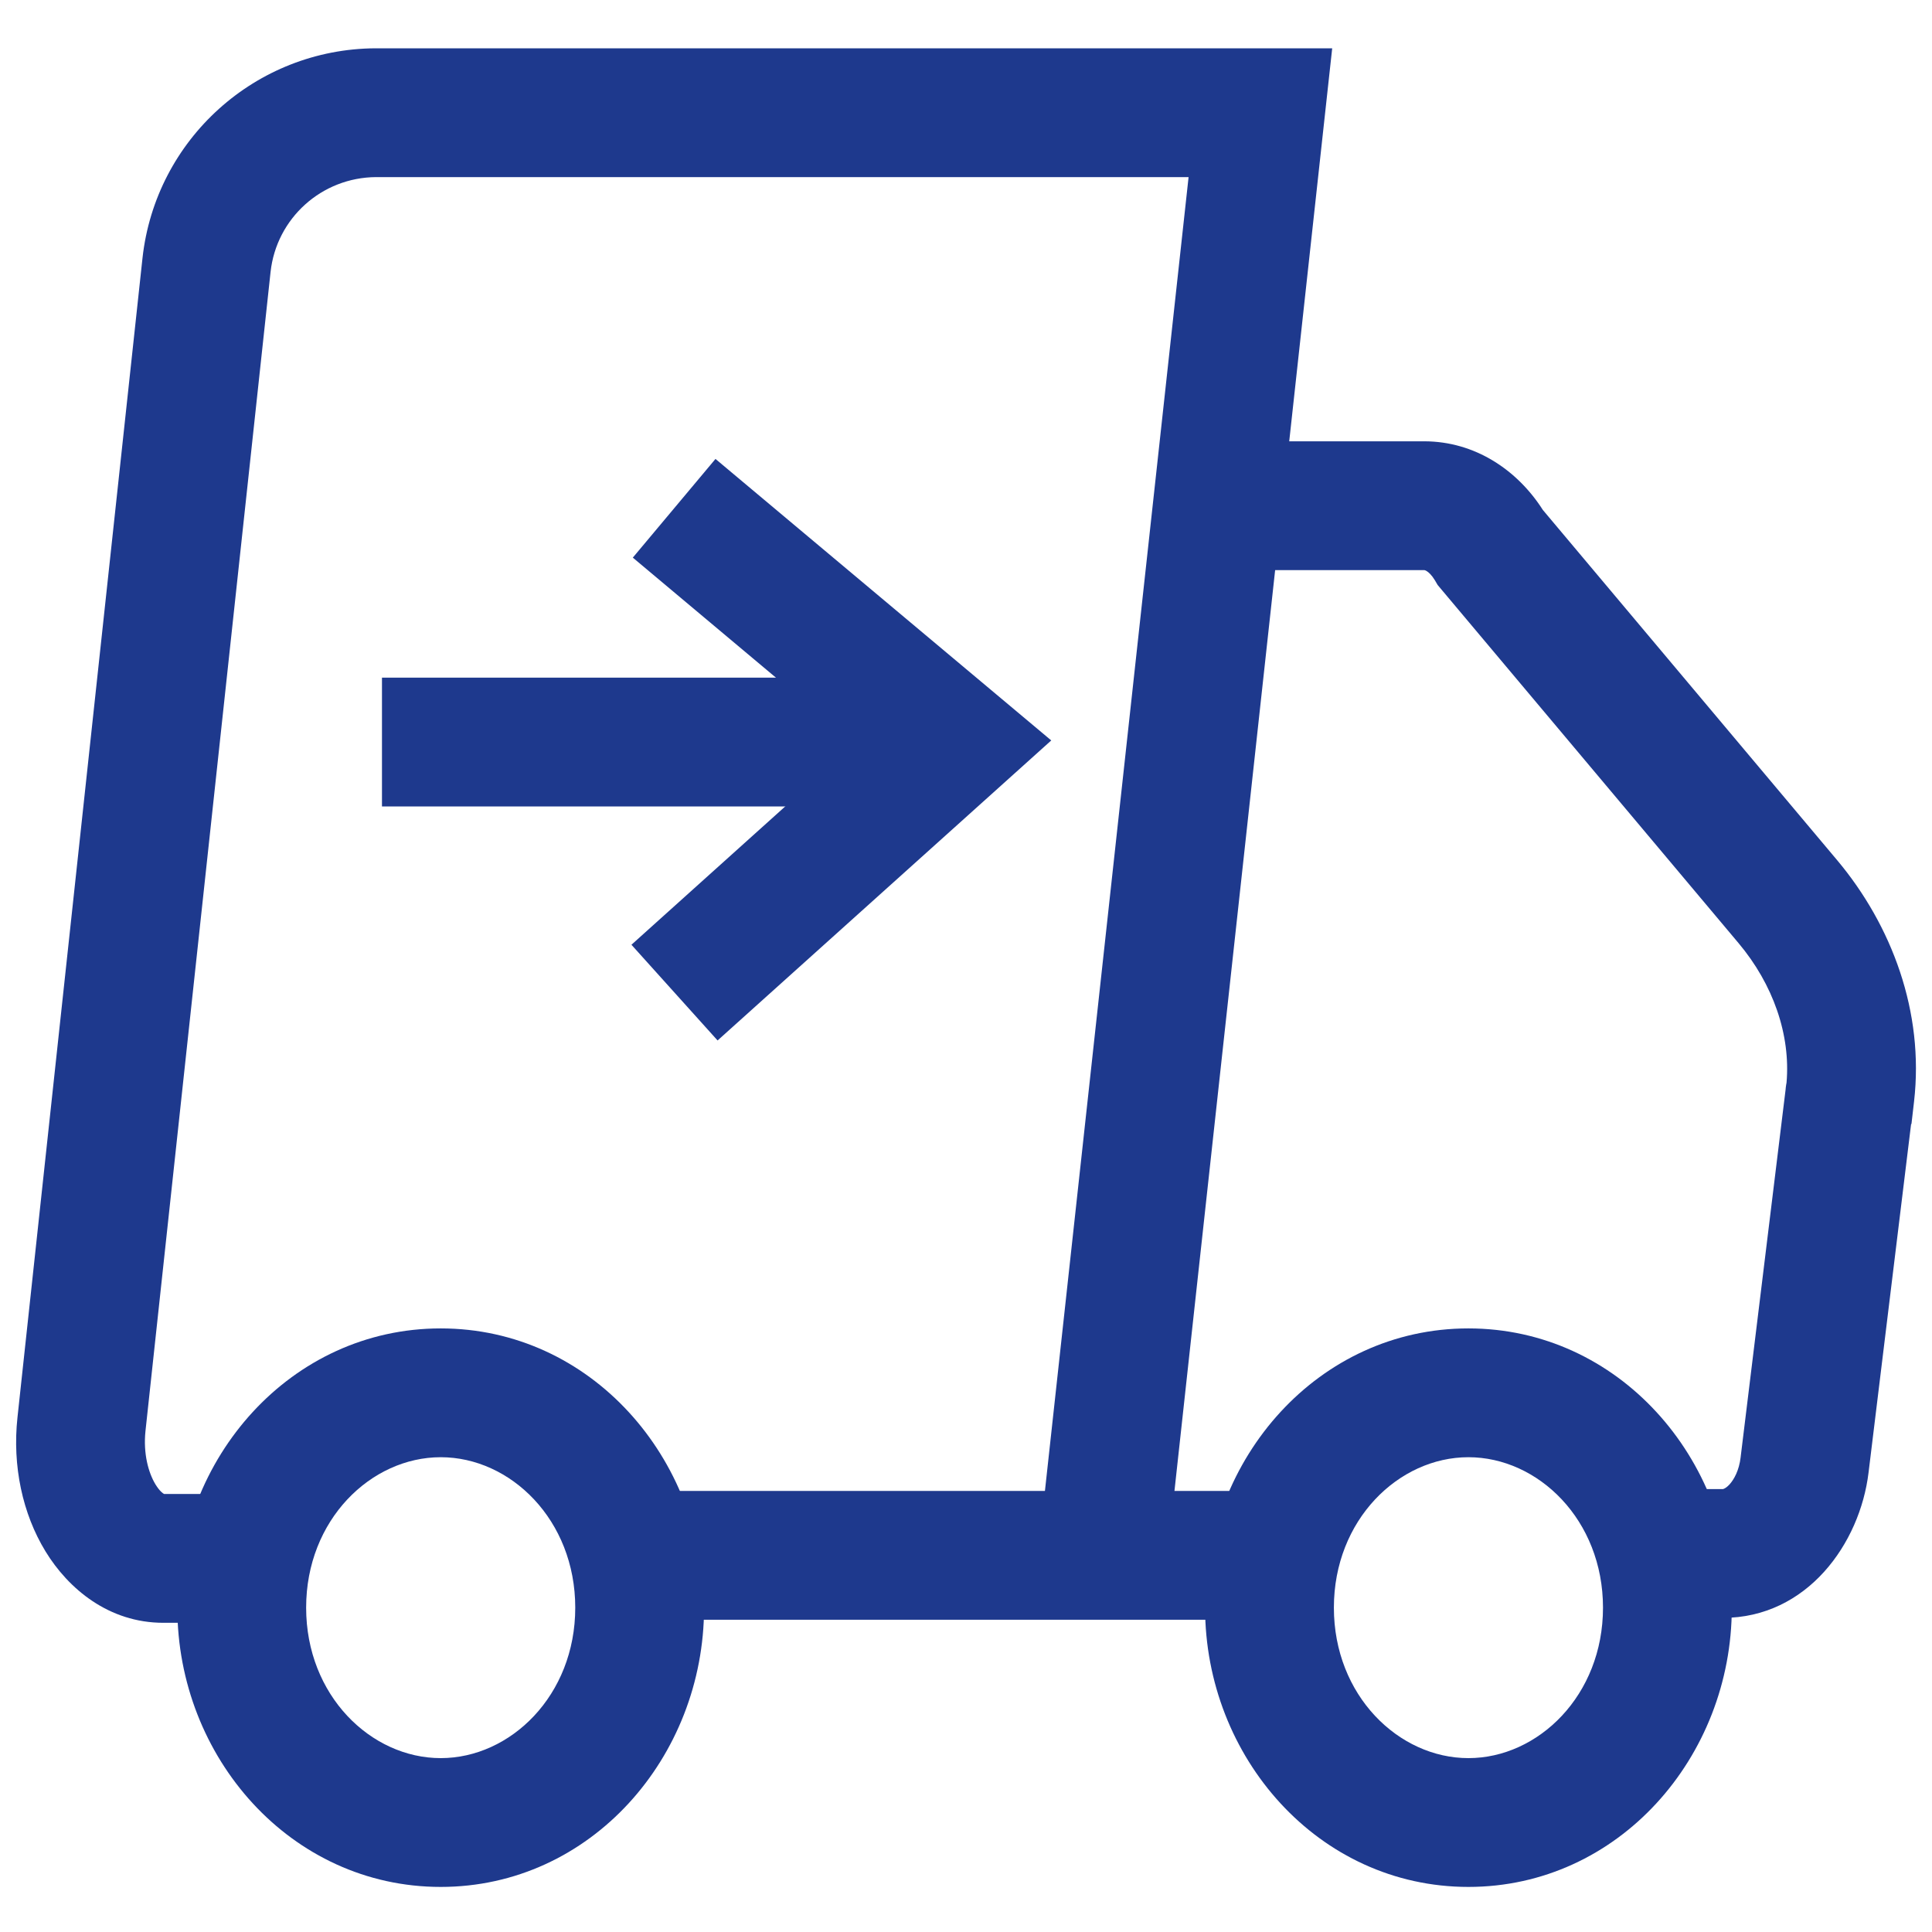 <svg width="24" height="24" viewBox="0 0 24 24" fill="none" xmlns="http://www.w3.org/2000/svg">
<rect width="24" height="24" fill="white"/>
<path fill-rule="evenodd" clip-rule="evenodd" d="M4.67 0.6H16.549L14.508 19.267L12.918 19.093L14.765 2.2H4.672C3.996 2.204 3.434 2.711 3.361 3.379C3.361 3.379 3.361 3.379 3.361 3.379L1.807 17.778C1.807 17.778 1.807 17.778 1.807 17.778C1.778 18.058 1.844 18.295 1.931 18.439C1.984 18.525 2.024 18.552 2.039 18.559H3.008V20.159H2.029C1.351 20.159 0.849 19.736 0.566 19.273C0.279 18.804 0.152 18.208 0.217 17.608L1.77 3.207C1.932 1.729 3.177 0.607 4.666 0.6L4.67 0.6Z" fill="#1E398D"/>
<path fill-rule="evenodd" clip-rule="evenodd" d="M7.946 18.521H15.77V20.121H7.946V18.521Z" fill="#1E398D"/>
<path fill-rule="evenodd" clip-rule="evenodd" d="M8.888 5.701L13.059 9.198L8.914 12.925L7.844 11.736L10.619 9.24L7.861 6.927L8.888 5.701Z" fill="#1E398D"/>
<path fill-rule="evenodd" clip-rule="evenodd" d="M4.745 8.418H11.839V10.018H4.745V8.418Z" fill="#1E398D"/>
<path fill-rule="evenodd" clip-rule="evenodd" d="M5.475 18.102C4.608 18.102 3.803 18.88 3.803 19.971C3.803 21.062 4.608 21.84 5.475 21.84C6.341 21.84 7.146 21.062 7.146 19.971C7.146 18.88 6.341 18.102 5.475 18.102ZM2.203 19.971C2.203 18.114 3.611 16.502 5.475 16.502C7.338 16.502 8.746 18.114 8.746 19.971C8.746 21.828 7.338 23.44 5.475 23.44C3.611 23.44 2.203 21.828 2.203 19.971Z" fill="#1E398D"/>
<path fill-rule="evenodd" clip-rule="evenodd" d="M18.241 18.102C17.375 18.102 16.57 18.88 16.57 19.971C16.57 21.062 17.375 21.84 18.241 21.84C19.107 21.84 19.913 21.062 19.913 19.971C19.913 18.88 19.107 18.102 18.241 18.102ZM14.97 19.971C14.97 18.114 16.378 16.502 18.241 16.502C20.105 16.502 21.513 18.114 21.513 19.971C21.513 21.828 20.105 23.44 18.241 23.44C16.378 23.44 14.97 21.828 14.97 19.971Z" fill="#1E398D"/>
<path fill-rule="evenodd" clip-rule="evenodd" d="M15.111 5.482H17.691C18.325 5.482 18.852 5.842 19.166 6.335L22.823 10.687C23.501 11.496 23.905 12.571 23.777 13.684L23.745 13.961L23.74 13.966L23.212 18.291C23.212 18.292 23.212 18.291 23.212 18.291C23.106 19.175 22.448 20.098 21.401 20.098H20.224V18.498H21.401C21.402 18.498 21.407 18.498 21.419 18.492C21.432 18.486 21.455 18.472 21.483 18.442C21.541 18.379 21.604 18.265 21.623 18.102L21.623 18.1L22.181 13.538C22.182 13.519 22.185 13.496 22.189 13.471C22.19 13.465 22.191 13.458 22.193 13.45C22.245 12.855 22.027 12.228 21.597 11.716C21.597 11.715 21.598 11.716 21.597 11.716L17.859 7.267L17.825 7.209C17.786 7.144 17.748 7.11 17.724 7.095C17.703 7.082 17.692 7.082 17.691 7.082L15.111 7.082V5.482ZM23.777 13.611C23.777 13.609 23.778 13.613 23.777 13.621V13.611Z" fill="#1E398D"/>
</svg>
